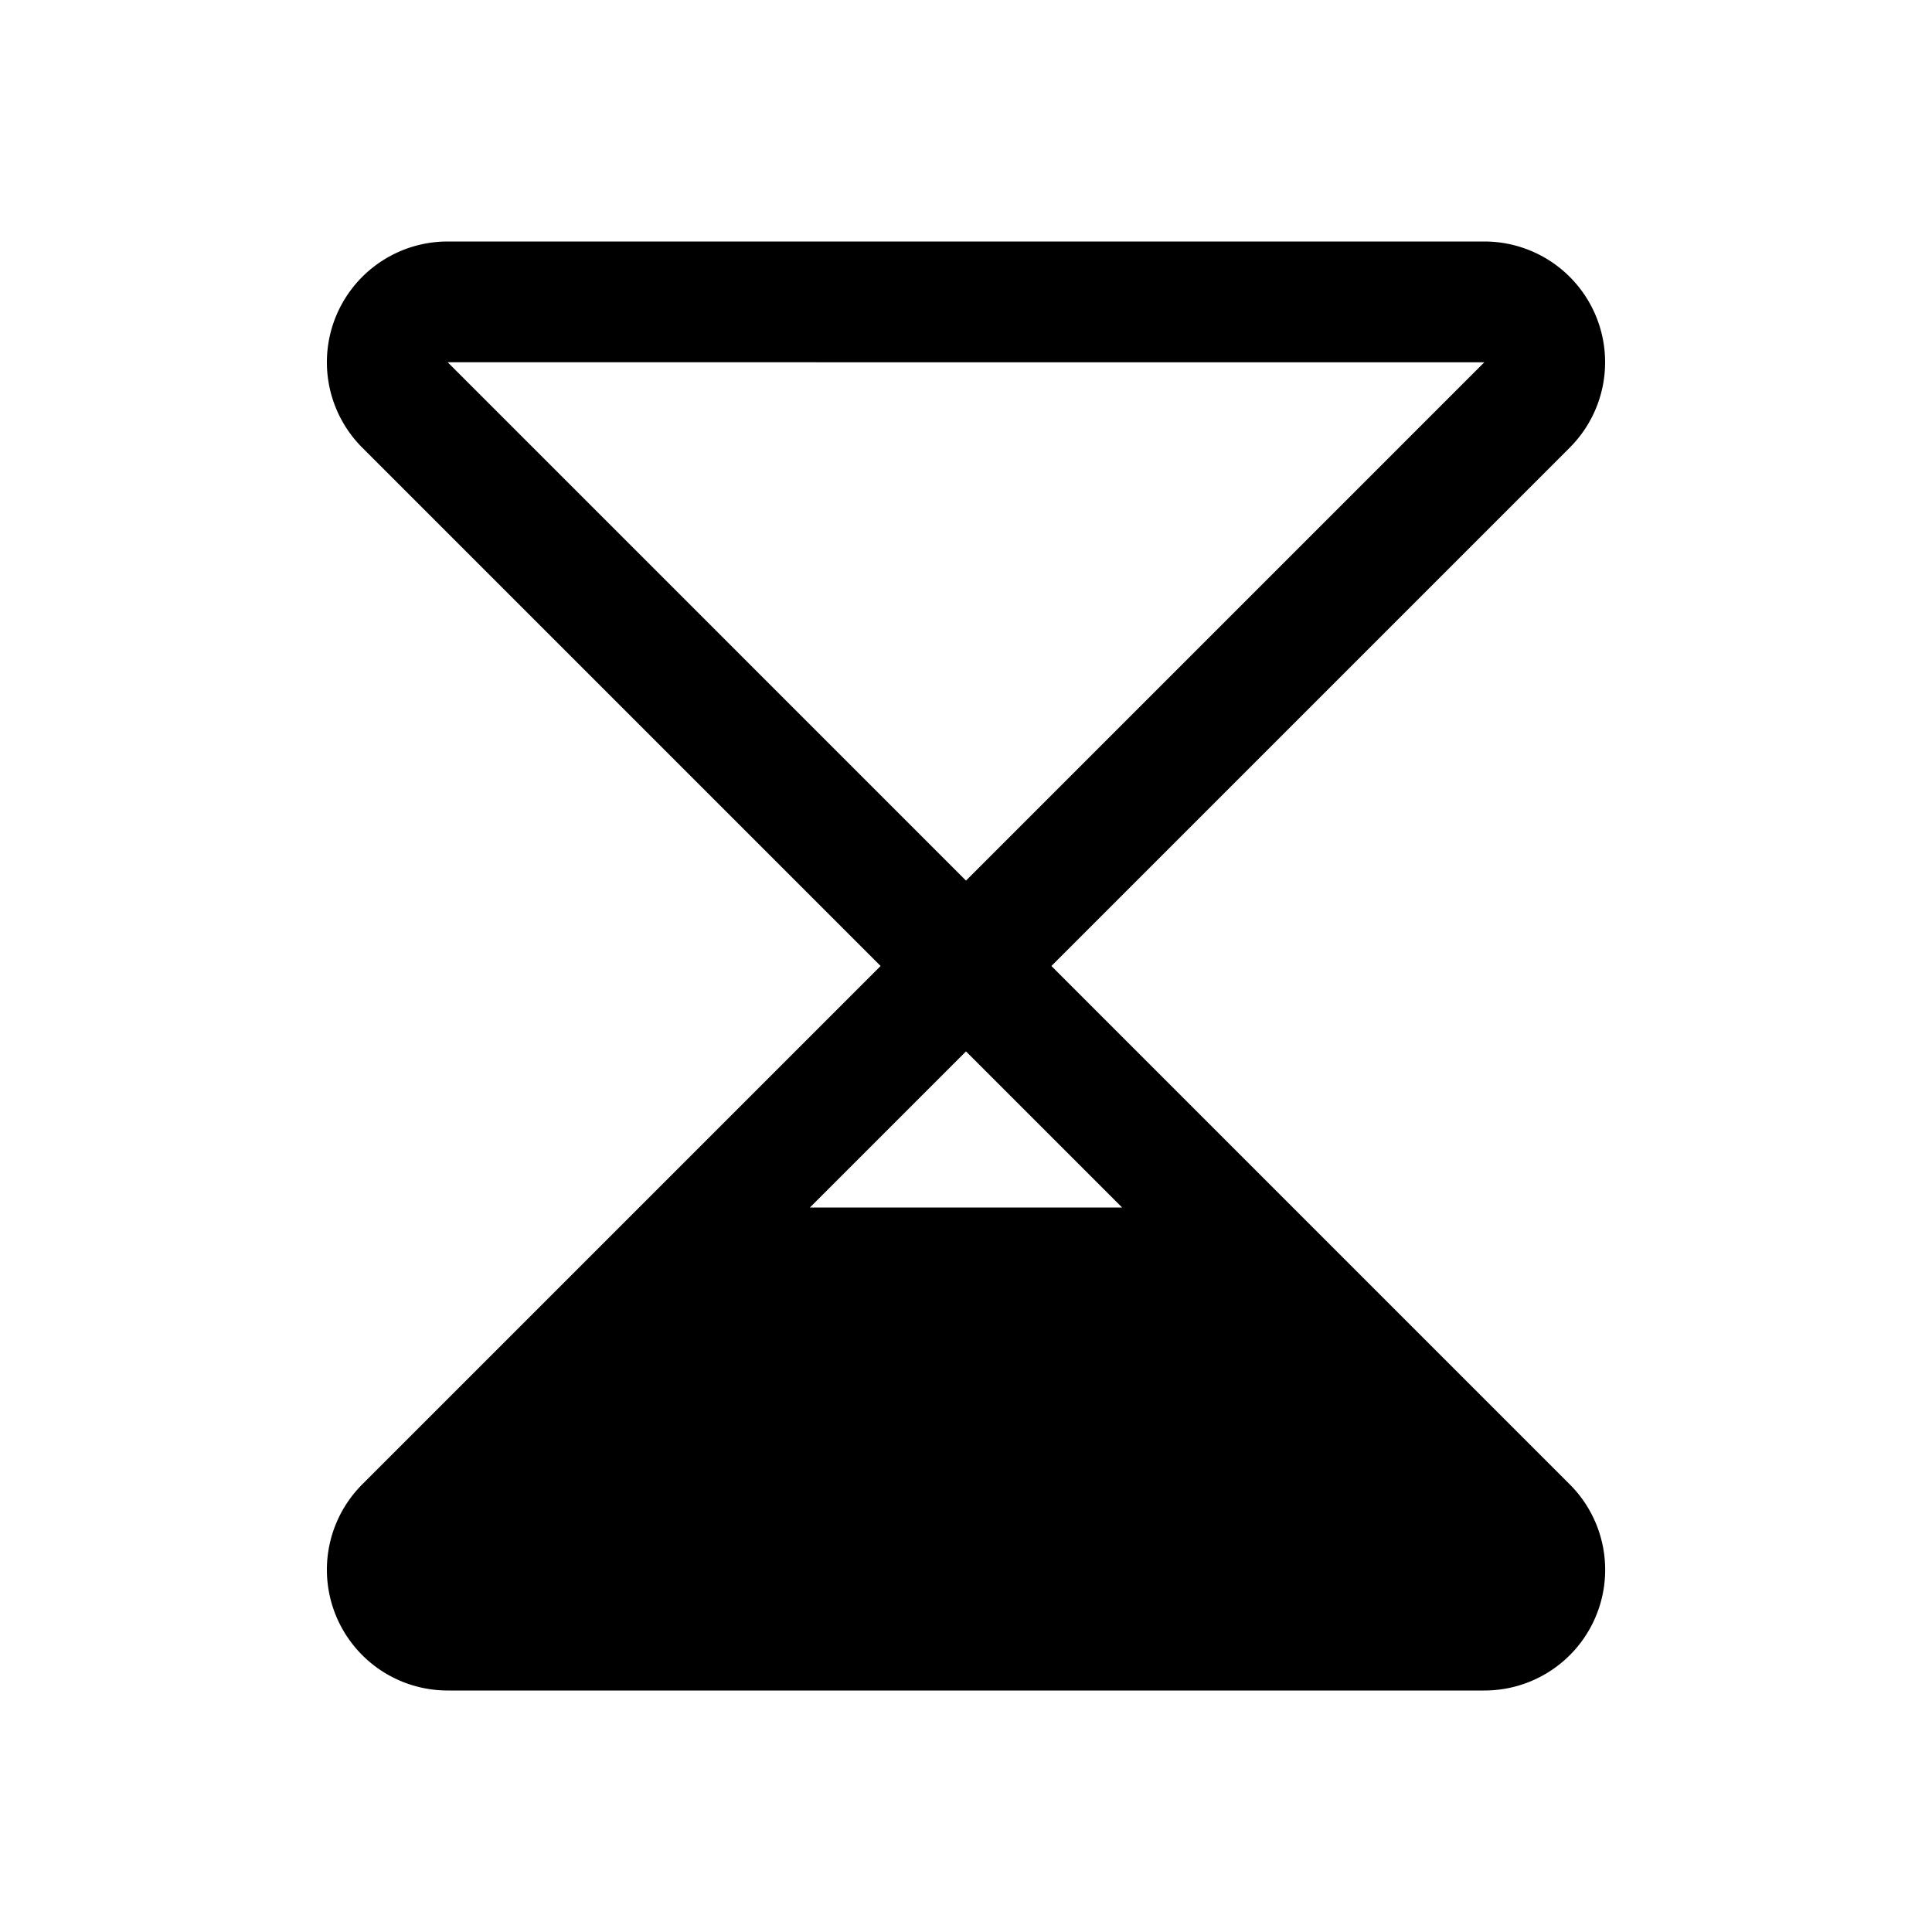 <svg id="Layer_1" data-name="Layer 1" xmlns="http://www.w3.org/2000/svg" viewBox="0 0 256 256">
  <path d="M208,196.687l-68.685-68.688L208,59.313A16,16,0,0,0,196.687,32H59.313A16,16,0,0,0,48,59.313l68.685,68.688L48,196.687A16,16,0,0,0,59.313,224h137.373A15.994,15.994,0,0,0,208,196.687ZM59.32,48l137.361.005L128.002,116.685Zm68.678,91.315L148.682,160H107.313Z"/>
</svg>

